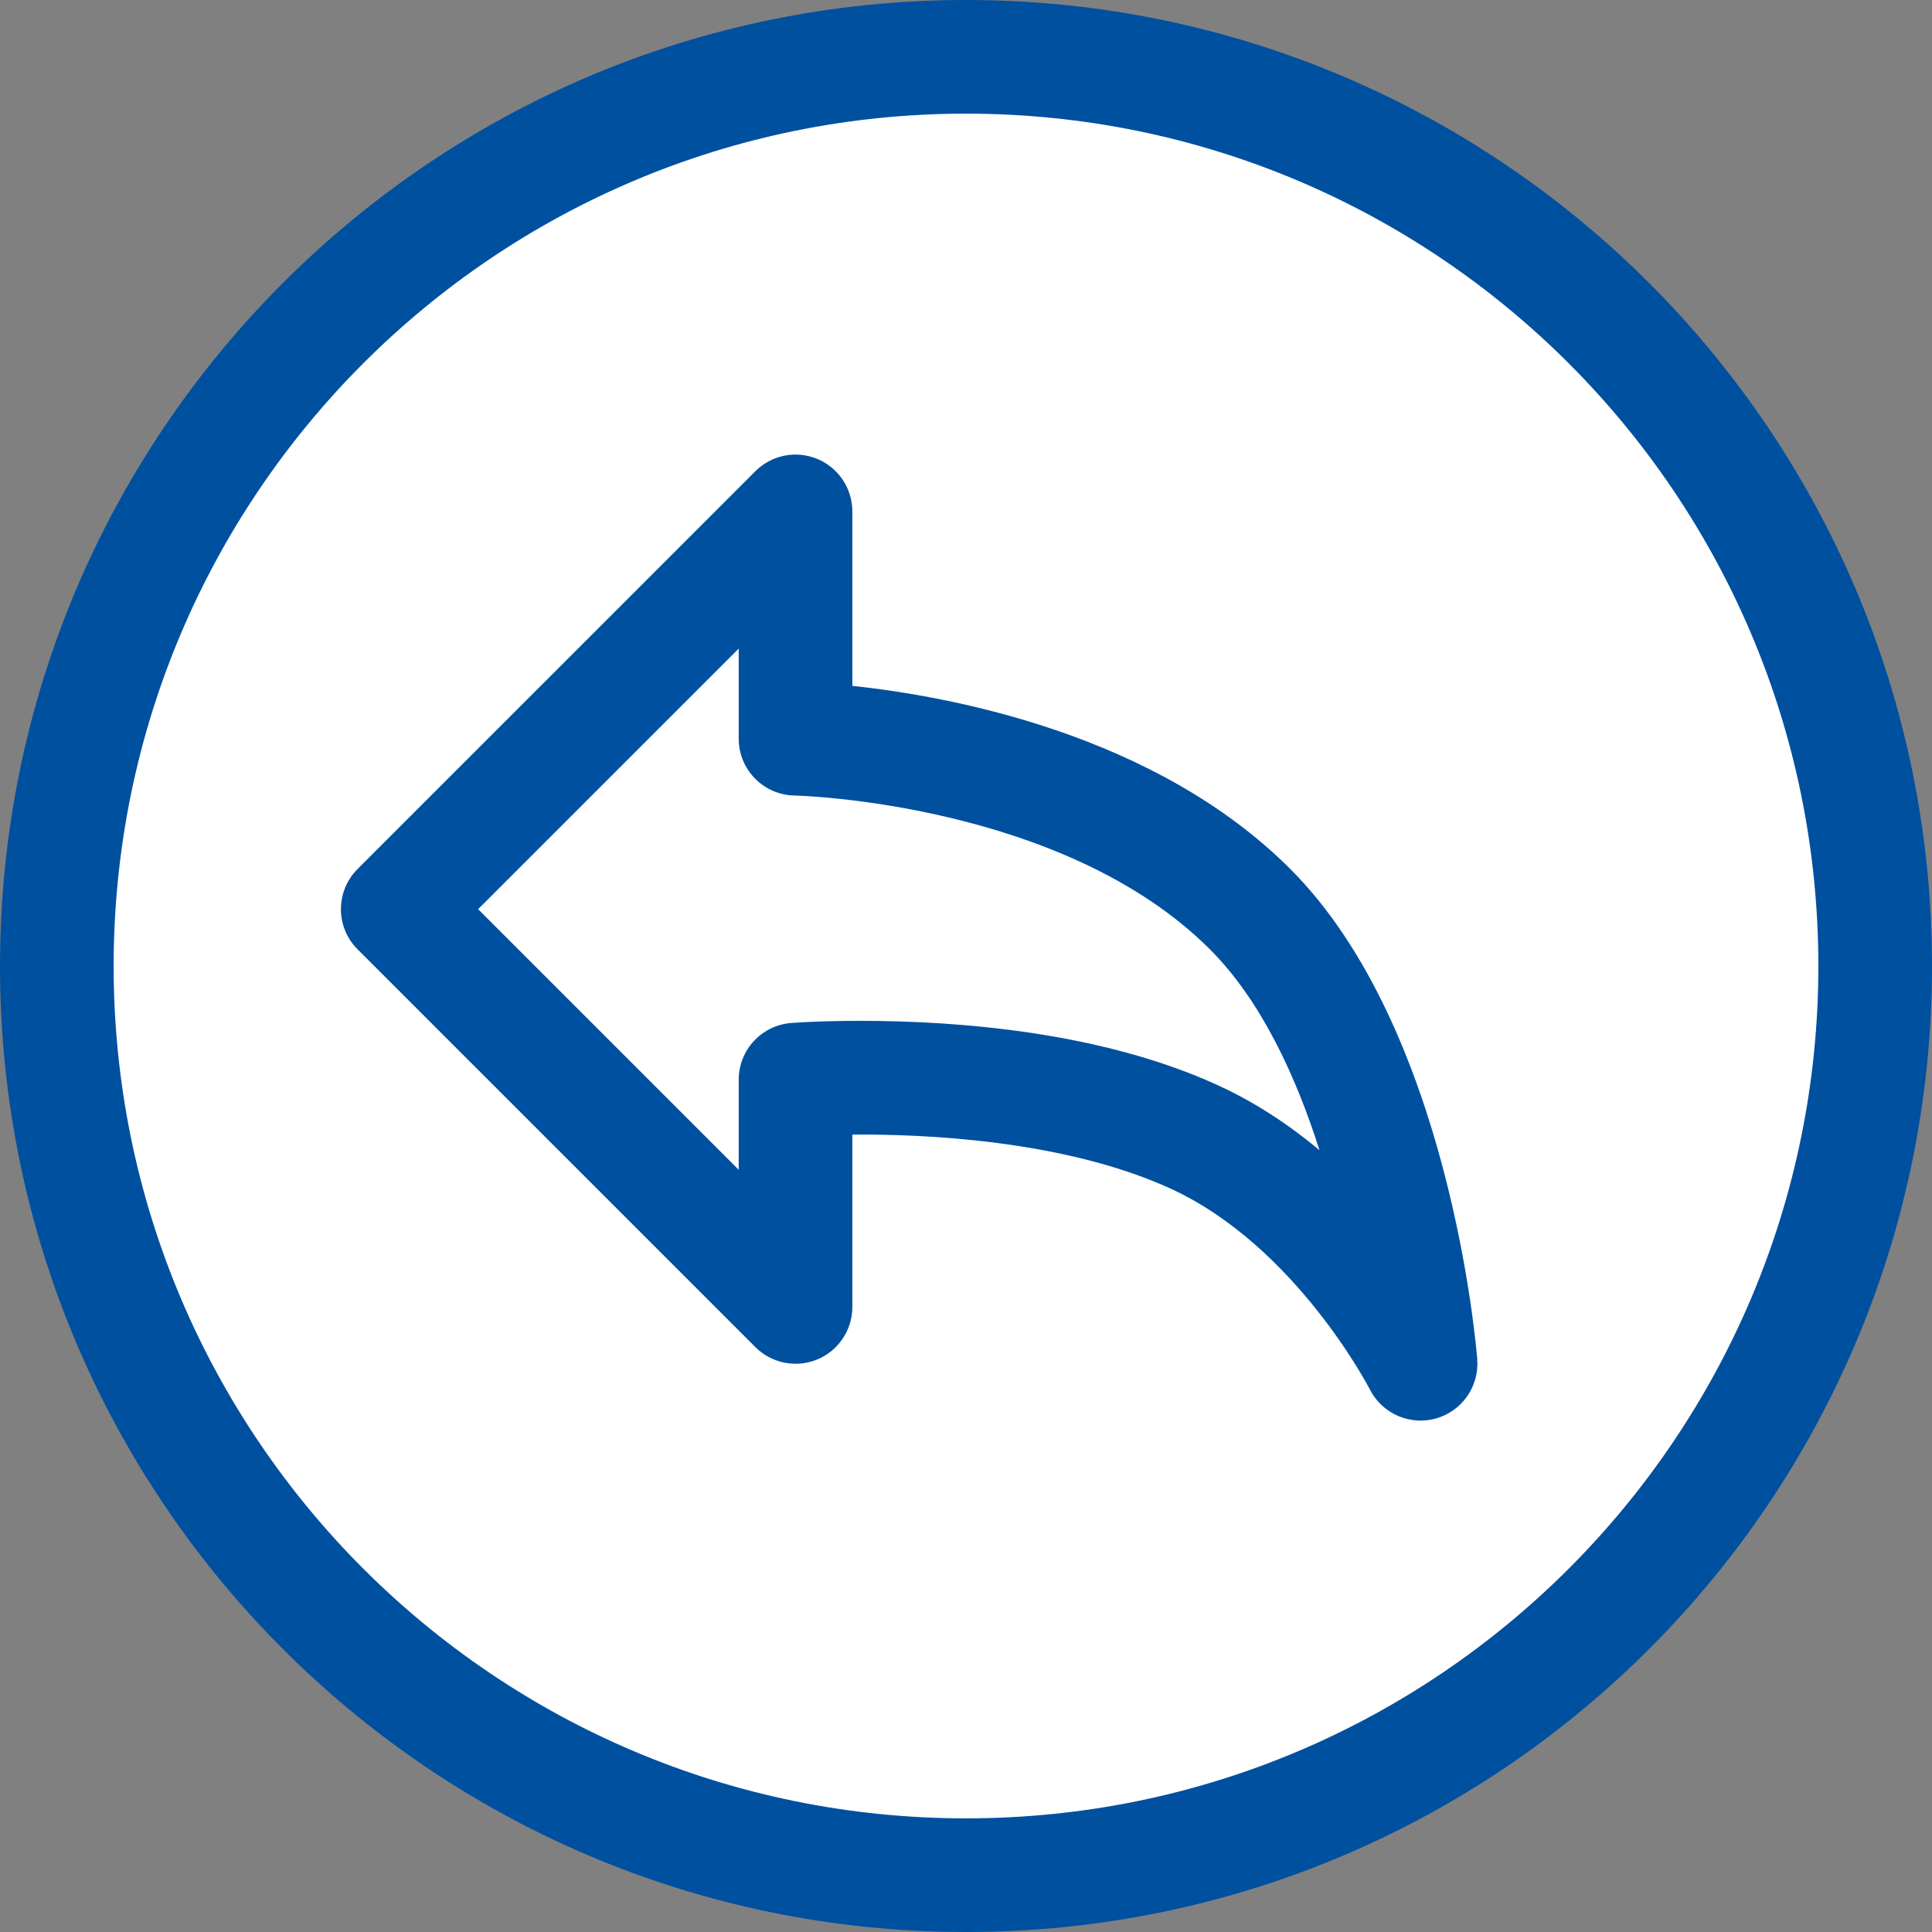 <?xml version="1.0" encoding="utf-8"?>
<!-- Generator: Adobe Illustrator 17.0.0, SVG Export Plug-In . SVG Version: 6.00 Build 0)  -->
<!DOCTYPE svg PUBLIC "-//W3C//DTD SVG 1.1//EN" "http://www.w3.org/Graphics/SVG/1.1/DTD/svg11.dtd">
<svg version="1.1" id="Livello_1" xmlns="http://www.w3.org/2000/svg" xmlns:xlink="http://www.w3.org/1999/xlink" x="0px" y="0px"
	 width="34px" height="34px" viewBox="0 0 34 34" enable-background="new 0 0 34 34" xml:space="preserve">
<rect x="0" y="0" width="34" height="34" fill="#808080" stroke="none"/>
<path fill-rule="evenodd" clip-rule="evenodd" fill="#0050A0" d="M17,0c9.389,0,17,7.611,17,17s-7.611,17-17,17S0,26.389,0,17
	S7.611,0,17,0z"/>
<path fill-rule="evenodd" clip-rule="evenodd" fill="#FFFFFF" d="M17,2c8.284,0,15,6.716,15,15s-6.716,15-15,15S2,25.284,2,17
	S8.716,2,17,2z"/>
<path fill="#0050A0" d="M25,25c-0.369,0-0.718-0.205-0.892-0.547l0,0c-0.013-0.025-1.315-2.539-3.522-3.542
	c-1.874-0.852-4.352-0.955-5.586-0.944V23c0,0.404-0.244,0.769-0.617,0.924c-0.375,0.154-0.804,0.069-1.09-0.217l-7-7
	c-0.391-0.391-0.391-1.023,0-1.414l7-7c0.286-0.286,0.715-0.372,1.09-0.217C14.756,8.231,15,8.596,15,9v3.07
	c1.726,0.184,5.33,0.846,7.707,3.223c2.806,2.806,3.271,8.393,3.29,8.629c0.037,0.476-0.268,0.912-0.728,1.041
	C25.18,24.988,25.089,25,25,25z M8.414,16L13,20.586V19c0-0.521,0.402-0.955,0.921-0.997c0,0,0.47-0.038,1.211-0.038
	c1.737,0,4.237,0.195,6.282,1.125c0.676,0.307,1.279,0.711,1.807,1.152c-0.41-1.29-1.023-2.629-1.928-3.535
	C18.705,14.119,14.028,14,13.981,14C13.436,13.989,13,13.545,13,13v-1.586L8.414,16z"/>
</svg>
